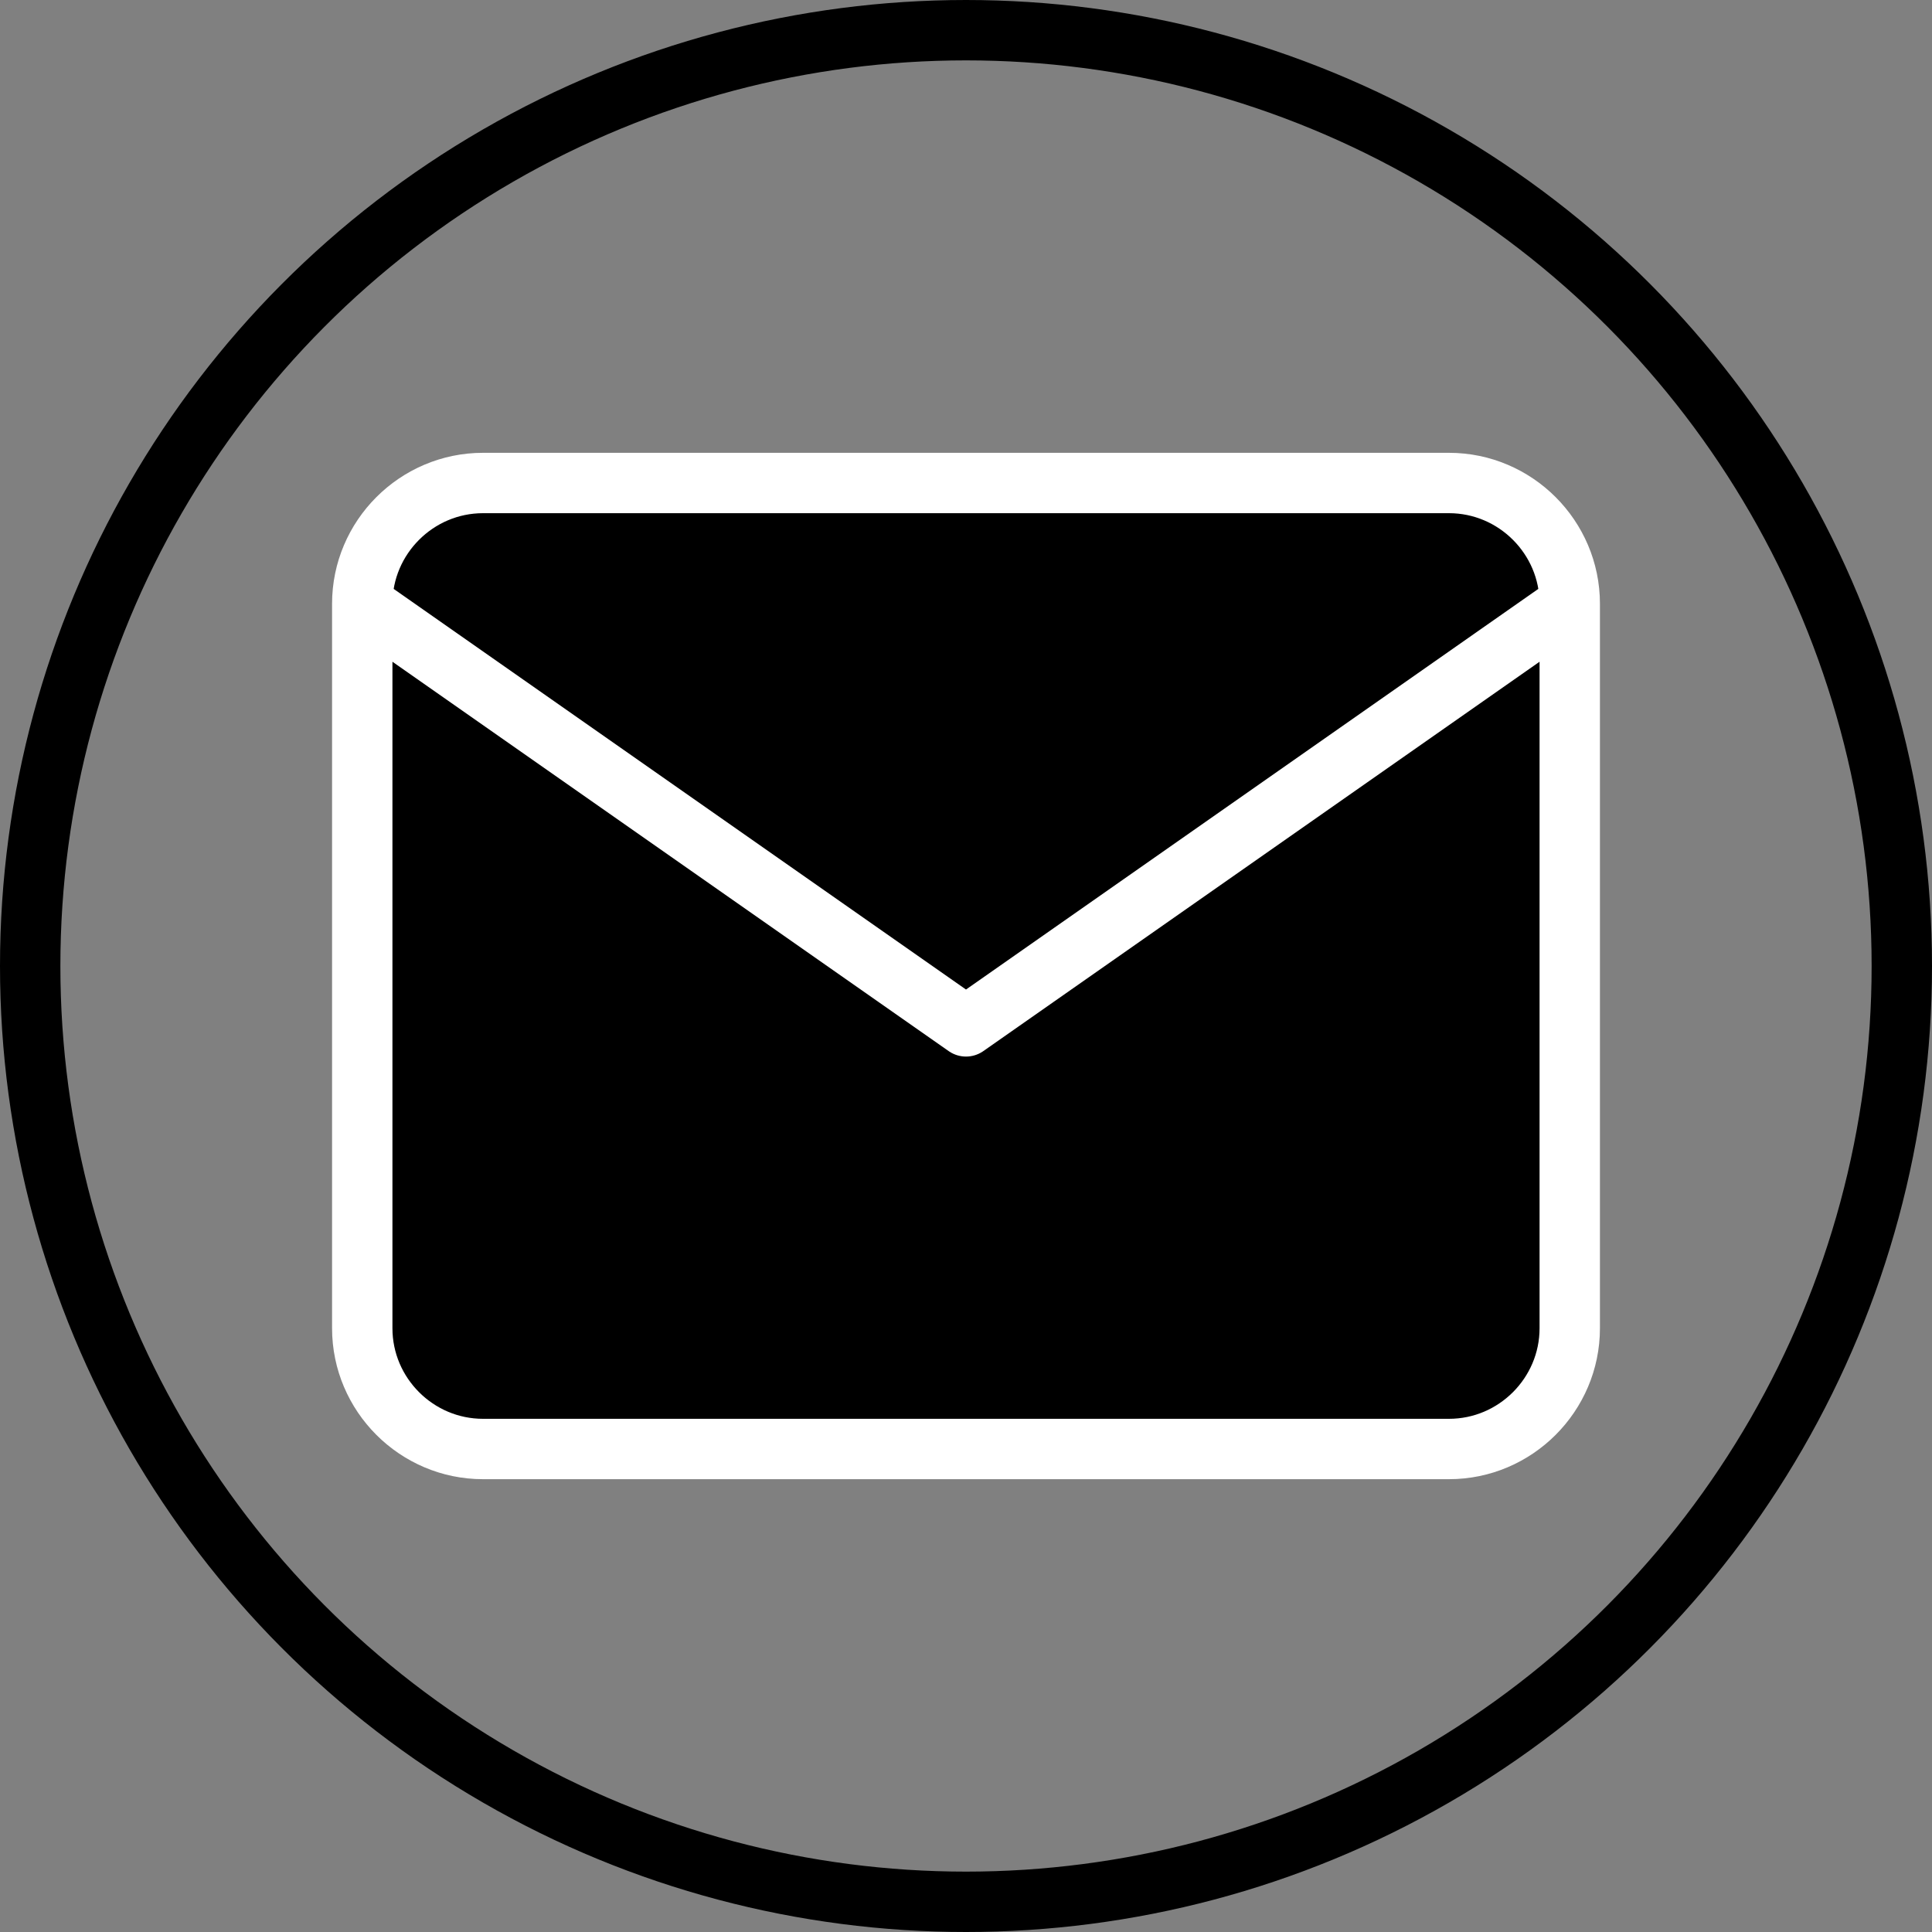 <svg width="32" height="32" viewBox="0 0 32 32" fill="none" xmlns="http://www.w3.org/2000/svg">
<rect x="0" y="0" width="32" height="32" fill="#808080" stroke="none"/>
<path d="M8 8H24C25.1 8 26 8.9 26 10V22C26 23.1 25.1 24 24 24H8C6.9 24 6 23.1 6 22V10C6 8.9 6.9 8 8 8Z" fill="black"/>
<path d="M26 10L16 17L6 10" fill="black"/>
<path d="M26 10C26 8.9 25.1 8 24 8H8C6.9 8 6 8.9 6 10M26 10V22C26 23.1 25.1 24 24 24H8C6.9 24 6 23.1 6 22V10M26 10L16 17L6 10" stroke="white" stroke-linecap="round" stroke-linejoin="round"/>
<circle cx="16" cy="16" r="15.5" stroke="black"/>
</svg>
